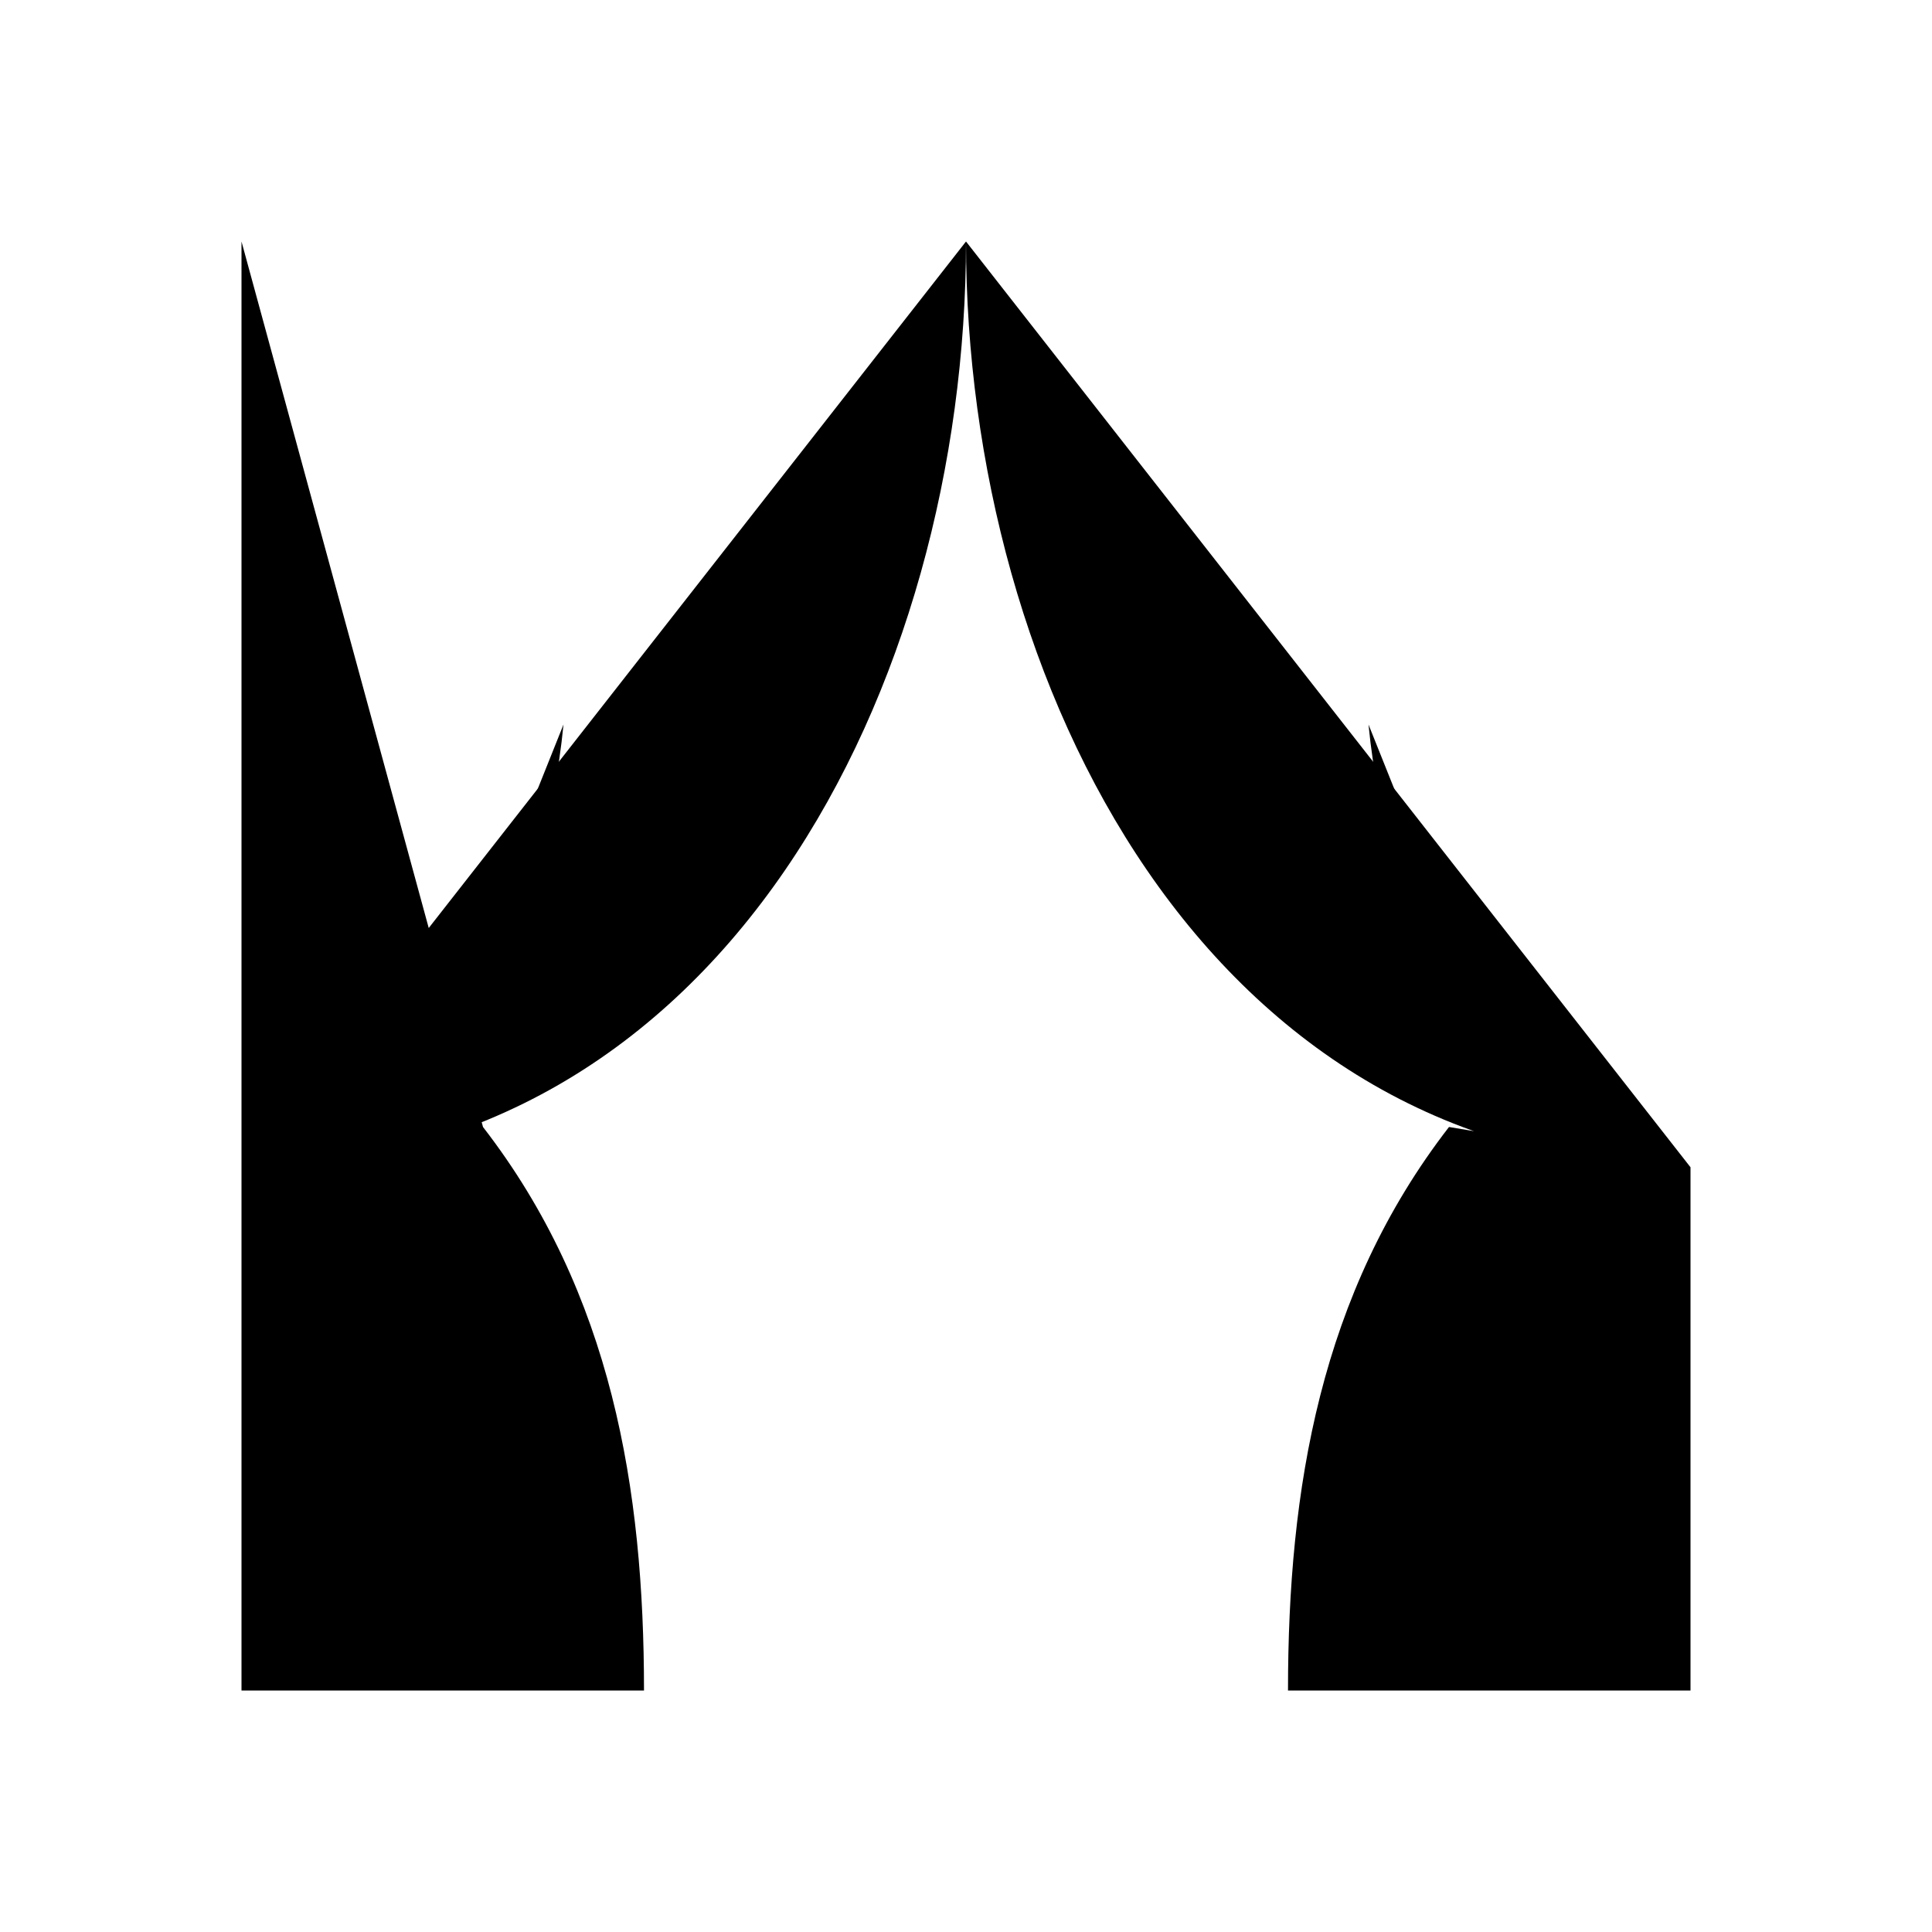 <svg viewBox="0 0 24 24" xmlns="http://www.w3.org/2000/svg"><path d="M22 3H2"/><path d="M5 14C5.598 13.293 6.767 11.394 7 9M19 14C18.401 13.293 17.233 11.394 17 9"/><path d="M3 3V21H8C8 18.5 7.6 16.067 6 14M3 14.5C9 14.5 12 8.5 12 3"/><path d="M21 3V14.5M21 14.5V21H16C16 18.5 16.4 16.067 18 14M21 14.5C15 14.5 12 8.5 12 3"/></svg>